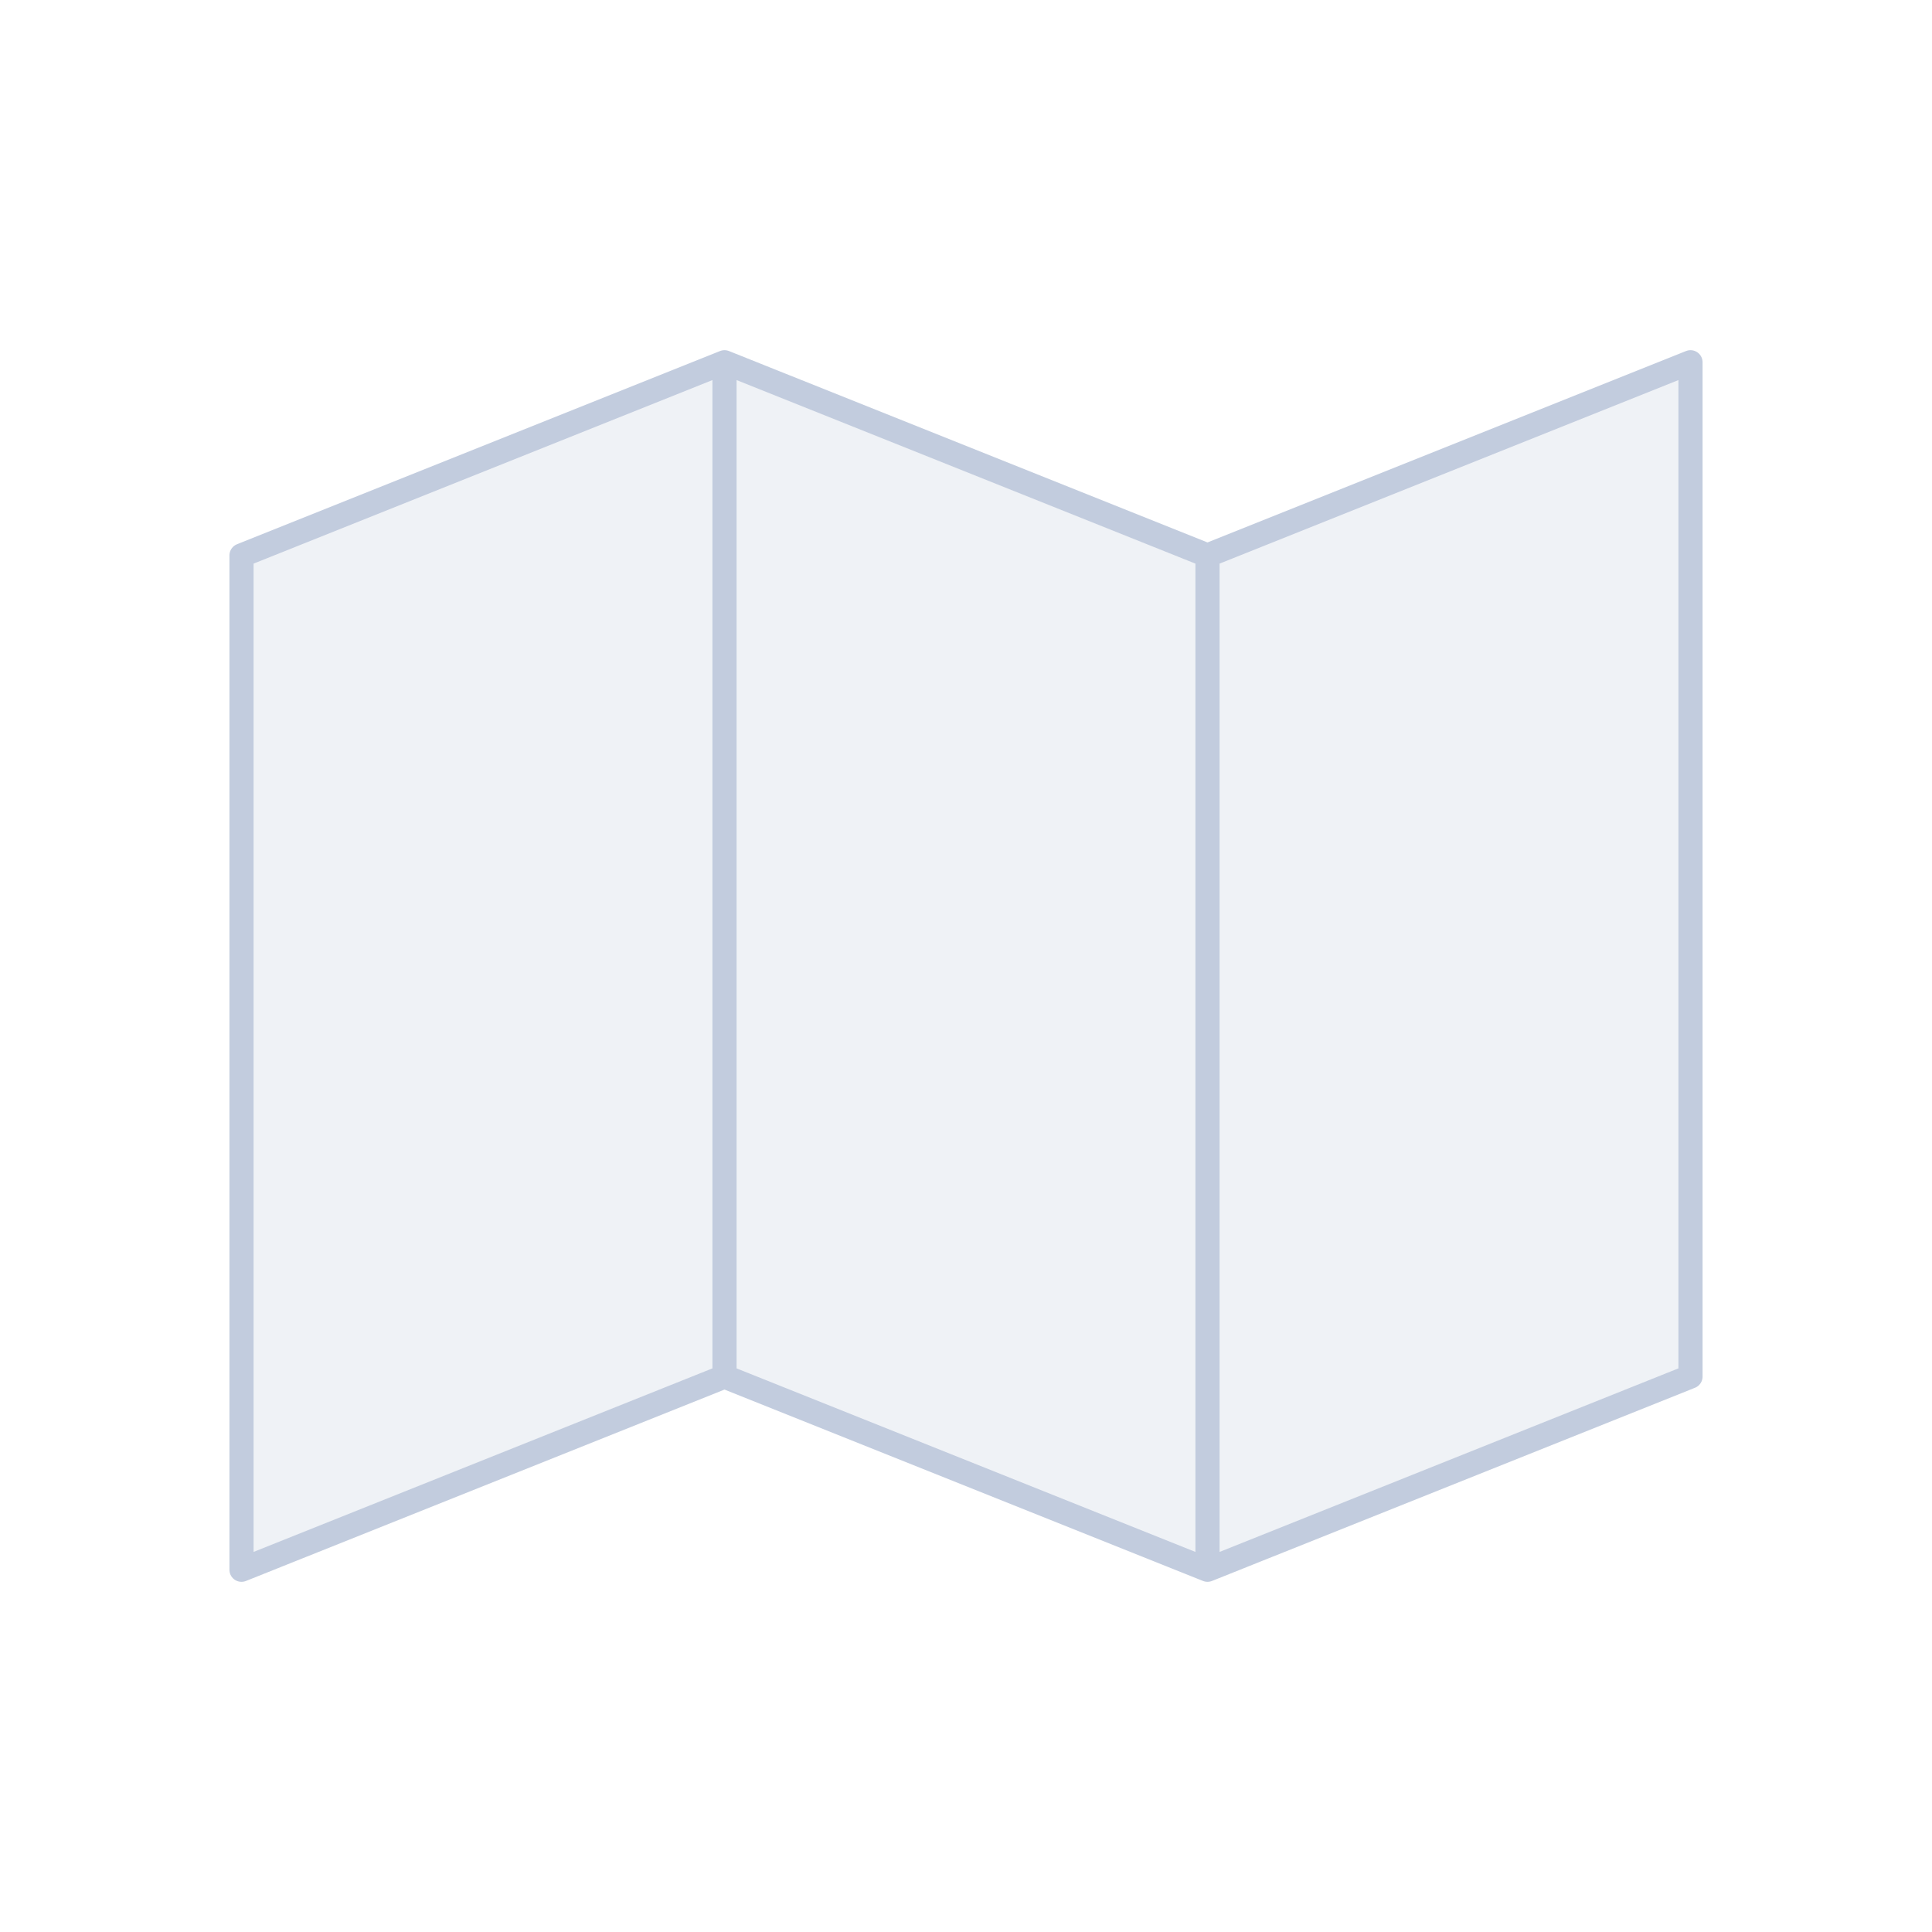 <svg width="80" height="80" viewBox="0 0 80 80" fill="none" xmlns="http://www.w3.org/2000/svg">
  <path d="M10 23L30 15V57L10 65V23Z" fill="#C2CCDE" fill-opacity="0.25" />
  <path d="M50 23L30 15V57L50 65V23Z" fill="#C2CCDE" fill-opacity="0.25" />
  <path d="M50 23L70 15V57L50 65V23Z" fill="#C2CCDE" fill-opacity="0.25" />
  <path d="M30 15L10 23V65L30 57M30 15V57M30 15L50 23M30 57L50 65M50 23V65M50 23L70 15V57L50 65" stroke="#C2CCDE" stroke-linecap="round" stroke-linejoin="round" />
</svg>